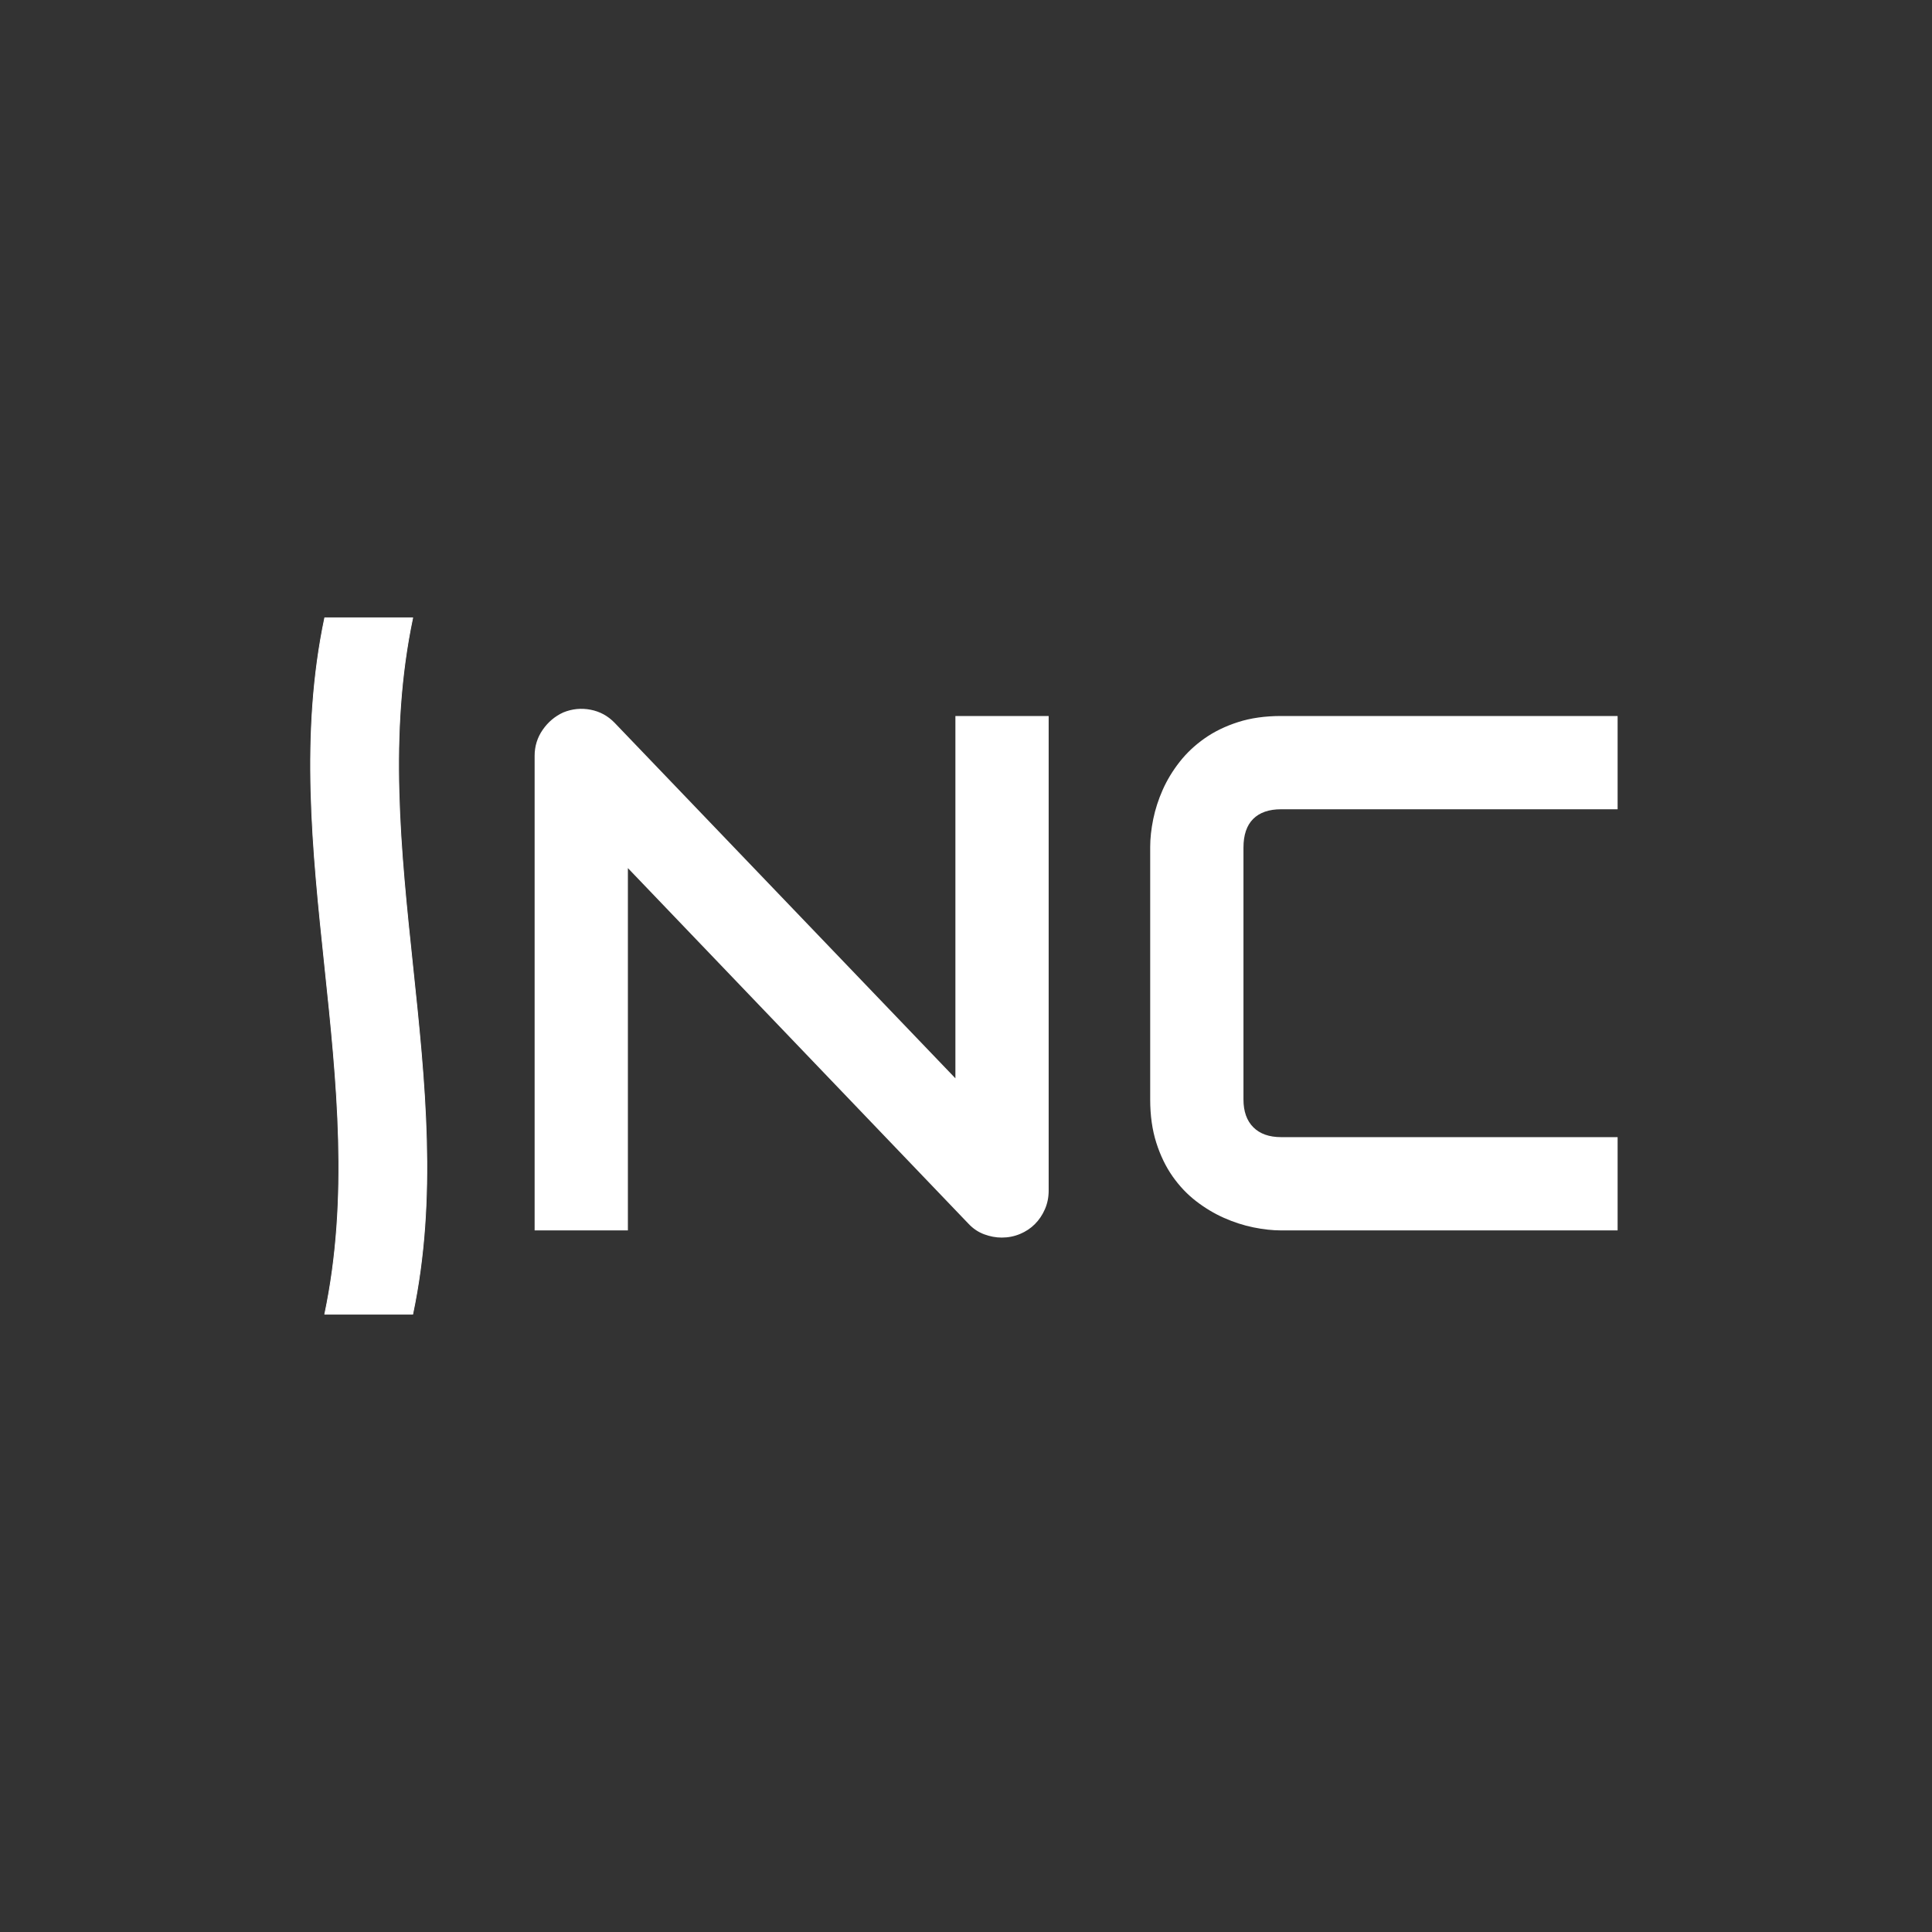 <svg version="1.1" viewBox="0.0 0.0 2500.0 2500.0" fill="none" stroke="none" stroke-linecap="square" stroke-miterlimit="10" xmlns:xlink="http://www.w3.org/1999/xlink" xmlns="http://www.w3.org/2000/svg"><rect x="0.0" y="0.0" width="2500.0" height="2500.0" fill="#333333" stroke="none"/><clipPath id="p.0"><path d="m0 0l2500.0 0l0 2500.0l-2500.0 0l0 -2500.0z" clip-rule="nonzero"/></clipPath><g clip-path="url(#p.0)"><path fill="#000000" fill-opacity="0.0" d="m0 0l2500.0 0l0 2500.0l-2500.0 0z" fill-rule="evenodd"/><path fill="#000000" fill-opacity="0.0" d="m258.991 366.189l2241.008 0l0 1767.622l-2241.008 0z" fill-rule="evenodd"/><path fill="#ffffff" d="m1356.974 1540.609q0 13.0 -4.875 24.141q-4.859 11.141 -12.984 19.266q-8.125 8.125 -19.266 12.766q-11.141 4.641 -23.672 4.641q-11.141 0 -22.516 -4.188q-11.375 -4.172 -20.188 -13.453l-440.984 -460.469l0 468.828l-120.688 0l0 -614.125q0 -18.562 10.438 -33.641q10.453 -15.094 26.703 -22.516q17.172 -6.969 35.266 -3.484q18.109 3.484 31.109 16.938l440.969 460.016l0 -468.828l120.688 0l0 614.109zm736.209 51.531l-435.406 0q-16.719 0 -35.984 -3.938q-19.25 -3.953 -38.062 -12.312q-18.797 -8.359 -35.969 -21.578q-17.172 -13.234 -30.406 -32.031q-13.219 -18.797 -21.125 -43.625q-7.891 -24.844 -7.891 -55.938l0 -326.797q0 -16.703 3.938 -35.969q3.953 -19.266 12.312 -38.062q8.359 -18.797 21.812 -35.969q13.469 -17.188 32.266 -30.406q18.797 -13.234 43.391 -21.125q24.609 -7.891 55.719 -7.891l435.406 0l0 120.688l-435.406 0q-23.672 0 -36.203 12.531q-12.531 12.531 -12.531 37.141l0 325.859q0 23.203 12.75 35.969q12.766 12.766 35.984 12.766l435.406 0l0 120.688z" fill-rule="nonzero"/><path fill="#000000" fill-opacity="0.0" d="m-3.4514436E-4 366.189l954.268 0l0 1767.622l-954.268 0z" fill-rule="evenodd"/><path fill="#ffffff" d="m420.203 799.417c-63.255 300.389 63.255 600.777 0 901.165l113.858 0c63.255 -300.388 -63.255 -600.777 0 -901.165z" fill-rule="evenodd"/><path stroke="#ffffff" stroke-width="1.0" stroke-linejoin="round" stroke-linecap="butt" d="m420.203 799.417c-63.255 300.389 63.255 600.777 0 901.165l113.858 0c63.255 -300.388 -63.255 -600.777 0 -901.165z" fill-rule="evenodd"/></g></svg>